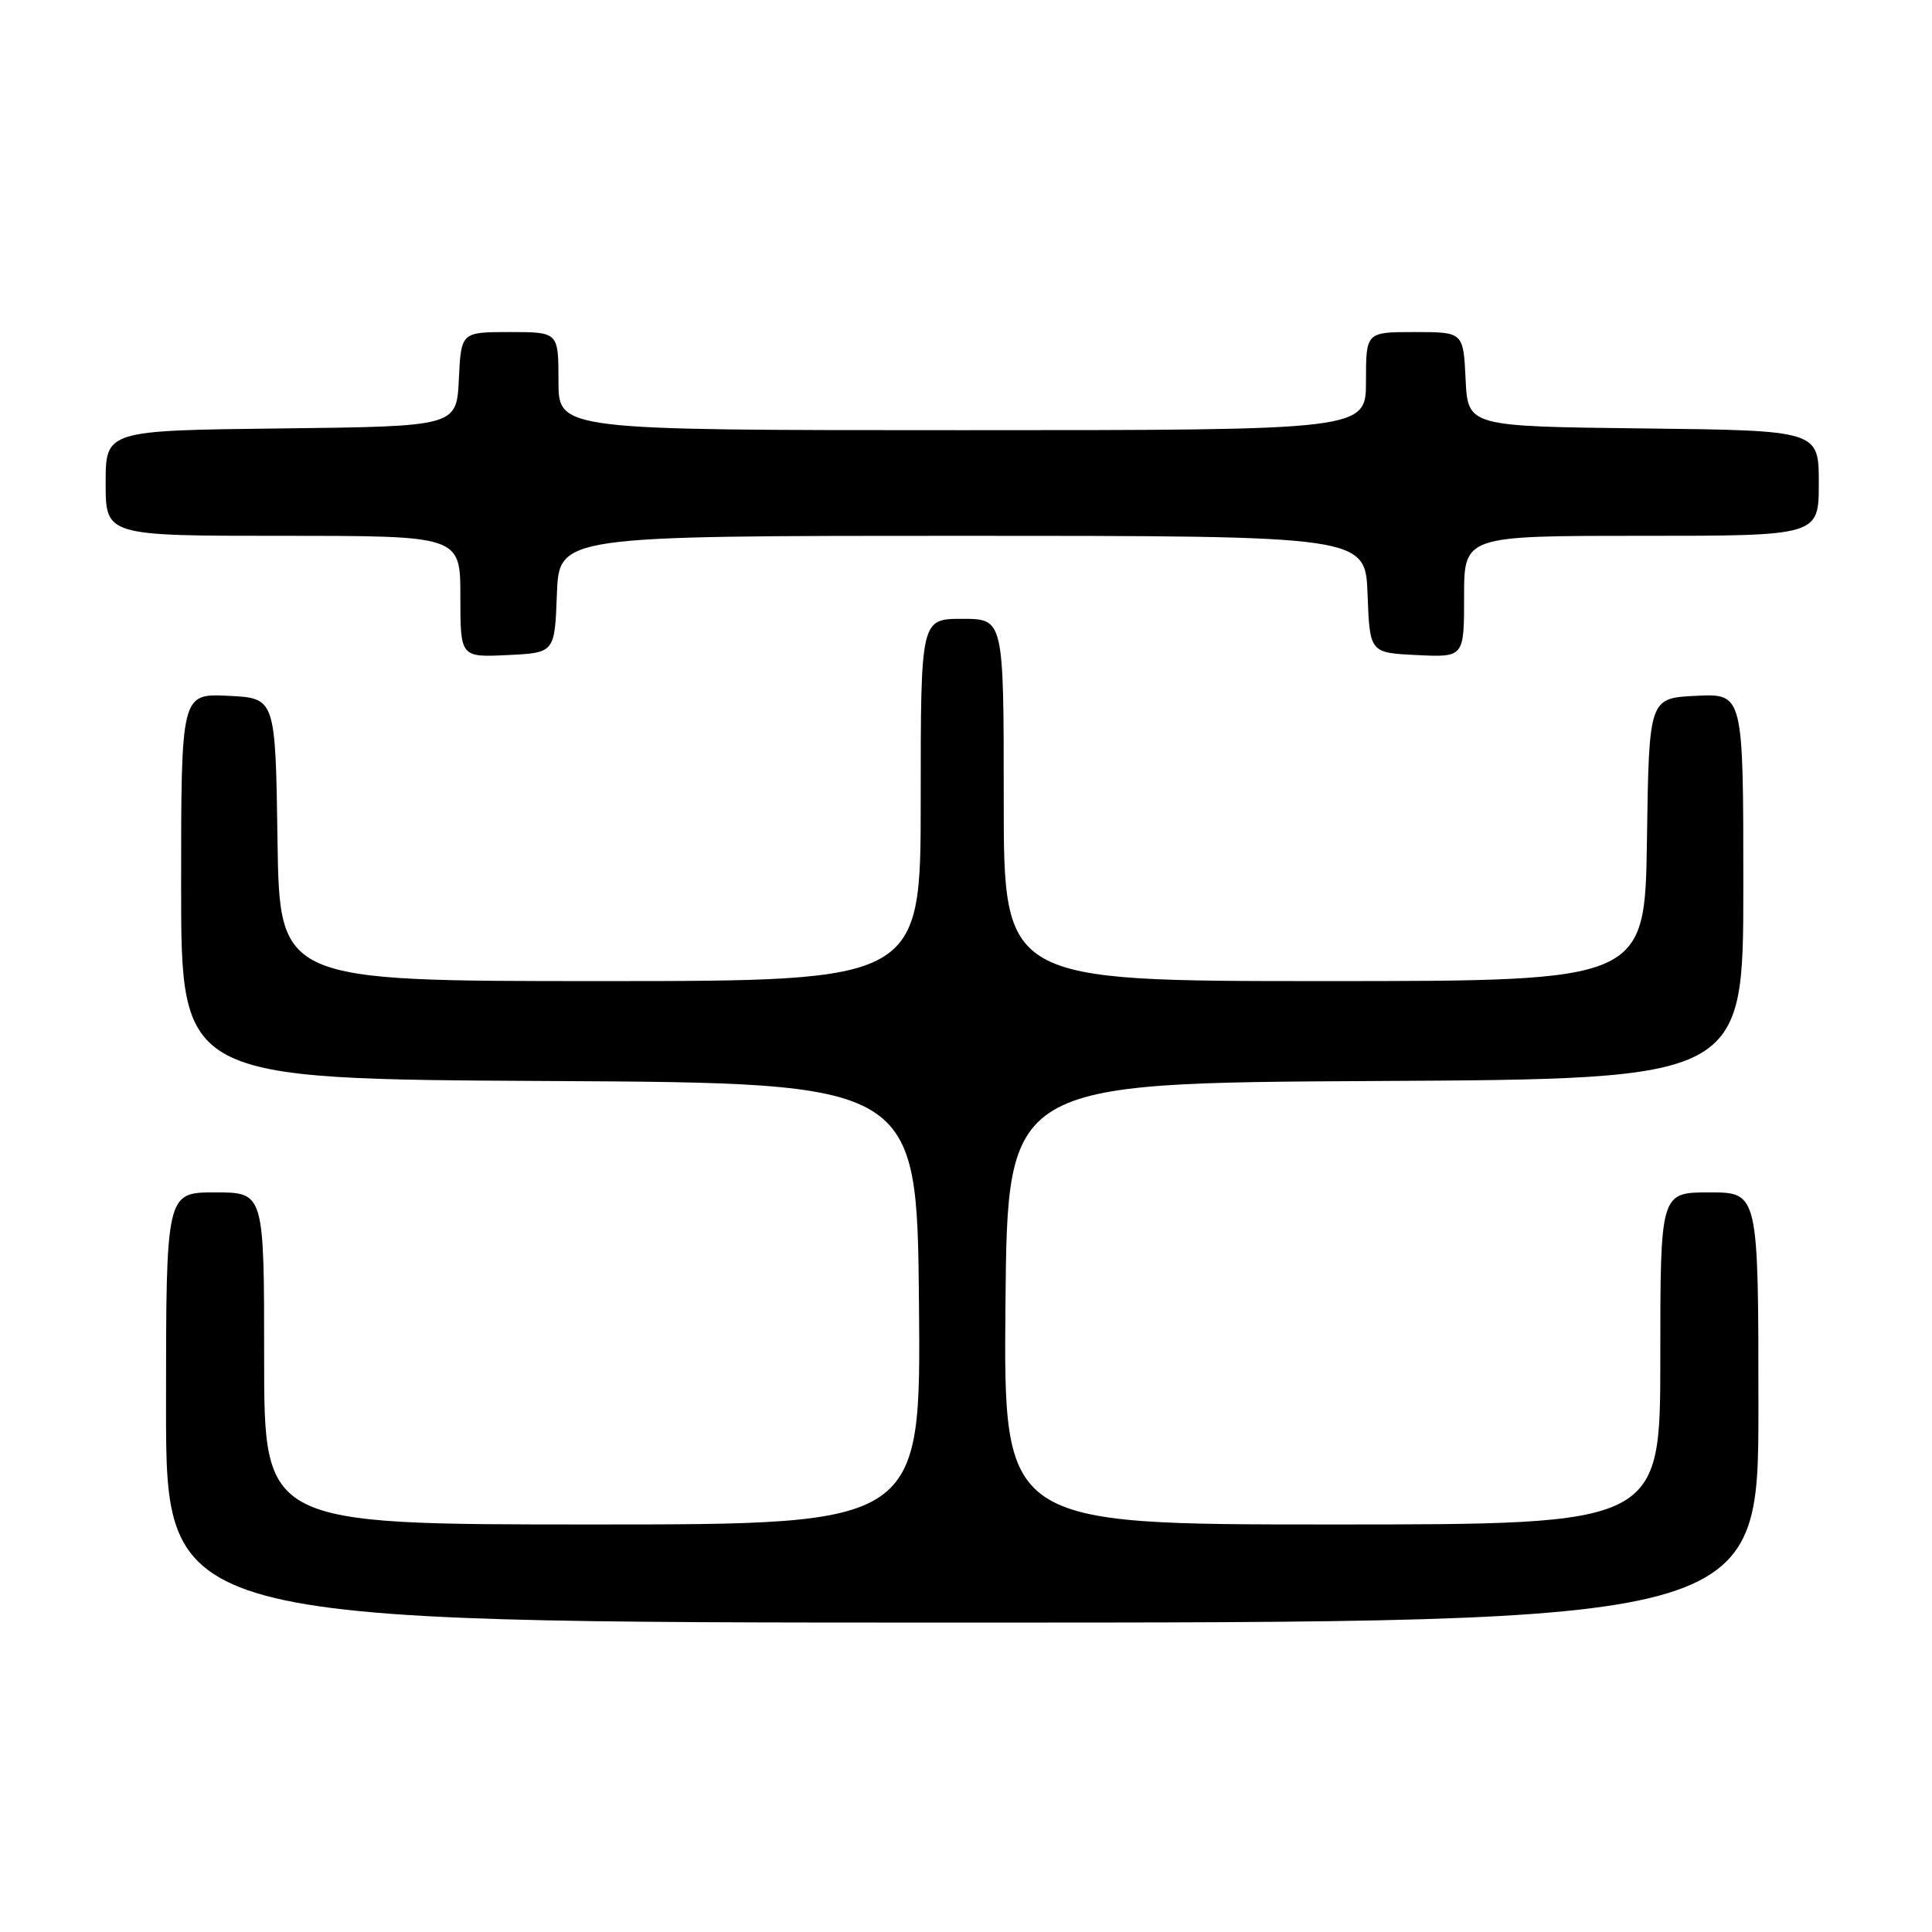 <?xml version="1.0" encoding="UTF-8" standalone="no"?>
<!DOCTYPE svg PUBLIC "-//W3C//DTD SVG 1.1//EN" "http://www.w3.org/Graphics/SVG/1.1/DTD/svg11.dtd" >
<svg xmlns="http://www.w3.org/2000/svg" xmlns:xlink="http://www.w3.org/1999/xlink" version="1.1" viewBox="0 0 256 256">
 <g >
 <path fill="currentColor"
d=" M 233.00 186.50 C 233.00 158.00 233.00 158.00 226.50 158.00 C 220.00 158.00 220.00 158.00 220.00 180.00 C 220.00 202.00 220.00 202.00 176.48 202.00 C 132.97 202.00 132.97 202.00 133.23 172.75 C 133.50 143.50 133.50 143.50 182.25 143.24 C 231.00 142.98 231.00 142.98 231.00 117.44 C 231.00 91.90 231.00 91.90 224.75 92.20 C 218.50 92.50 218.50 92.50 218.23 111.25 C 217.96 130.00 217.96 130.00 175.48 130.00 C 133.00 130.00 133.00 130.00 133.00 106.00 C 133.00 82.00 133.00 82.00 127.50 82.00 C 122.00 82.00 122.00 82.00 122.00 106.00 C 122.00 130.00 122.00 130.00 79.52 130.00 C 37.04 130.00 37.04 130.00 36.77 111.25 C 36.50 92.50 36.50 92.50 30.25 92.20 C 24.00 91.90 24.00 91.90 24.00 117.44 C 24.00 142.98 24.00 142.98 72.75 143.24 C 121.50 143.50 121.50 143.50 121.77 172.75 C 122.03 202.00 122.03 202.00 78.52 202.00 C 35.00 202.00 35.00 202.00 35.00 180.00 C 35.00 158.00 35.00 158.00 28.50 158.00 C 22.00 158.00 22.00 158.00 22.00 186.50 C 22.00 215.00 22.00 215.00 127.50 215.00 C 233.00 215.00 233.00 215.00 233.00 186.50 Z  M 73.79 78.75 C 74.08 71.00 74.08 71.00 127.50 71.00 C 180.92 71.00 180.92 71.00 181.21 78.75 C 181.50 86.50 181.50 86.50 187.75 86.80 C 194.00 87.10 194.00 87.10 194.00 79.05 C 194.00 71.00 194.00 71.00 217.50 71.00 C 241.00 71.00 241.00 71.00 241.00 64.02 C 241.00 57.04 241.00 57.04 217.75 56.77 C 194.50 56.50 194.50 56.50 194.20 50.25 C 193.90 44.00 193.90 44.00 187.45 44.00 C 181.00 44.00 181.00 44.00 181.00 50.50 C 181.00 57.00 181.00 57.00 127.50 57.00 C 74.00 57.00 74.00 57.00 74.00 50.50 C 74.00 44.00 74.00 44.00 67.55 44.00 C 61.10 44.00 61.10 44.00 60.80 50.25 C 60.50 56.50 60.50 56.50 37.25 56.77 C 14.00 57.04 14.00 57.04 14.00 64.02 C 14.00 71.00 14.00 71.00 37.50 71.00 C 61.00 71.00 61.00 71.00 61.00 79.05 C 61.00 87.10 61.00 87.10 67.25 86.80 C 73.50 86.50 73.50 86.50 73.79 78.75 Z "/>
</g>
</svg>